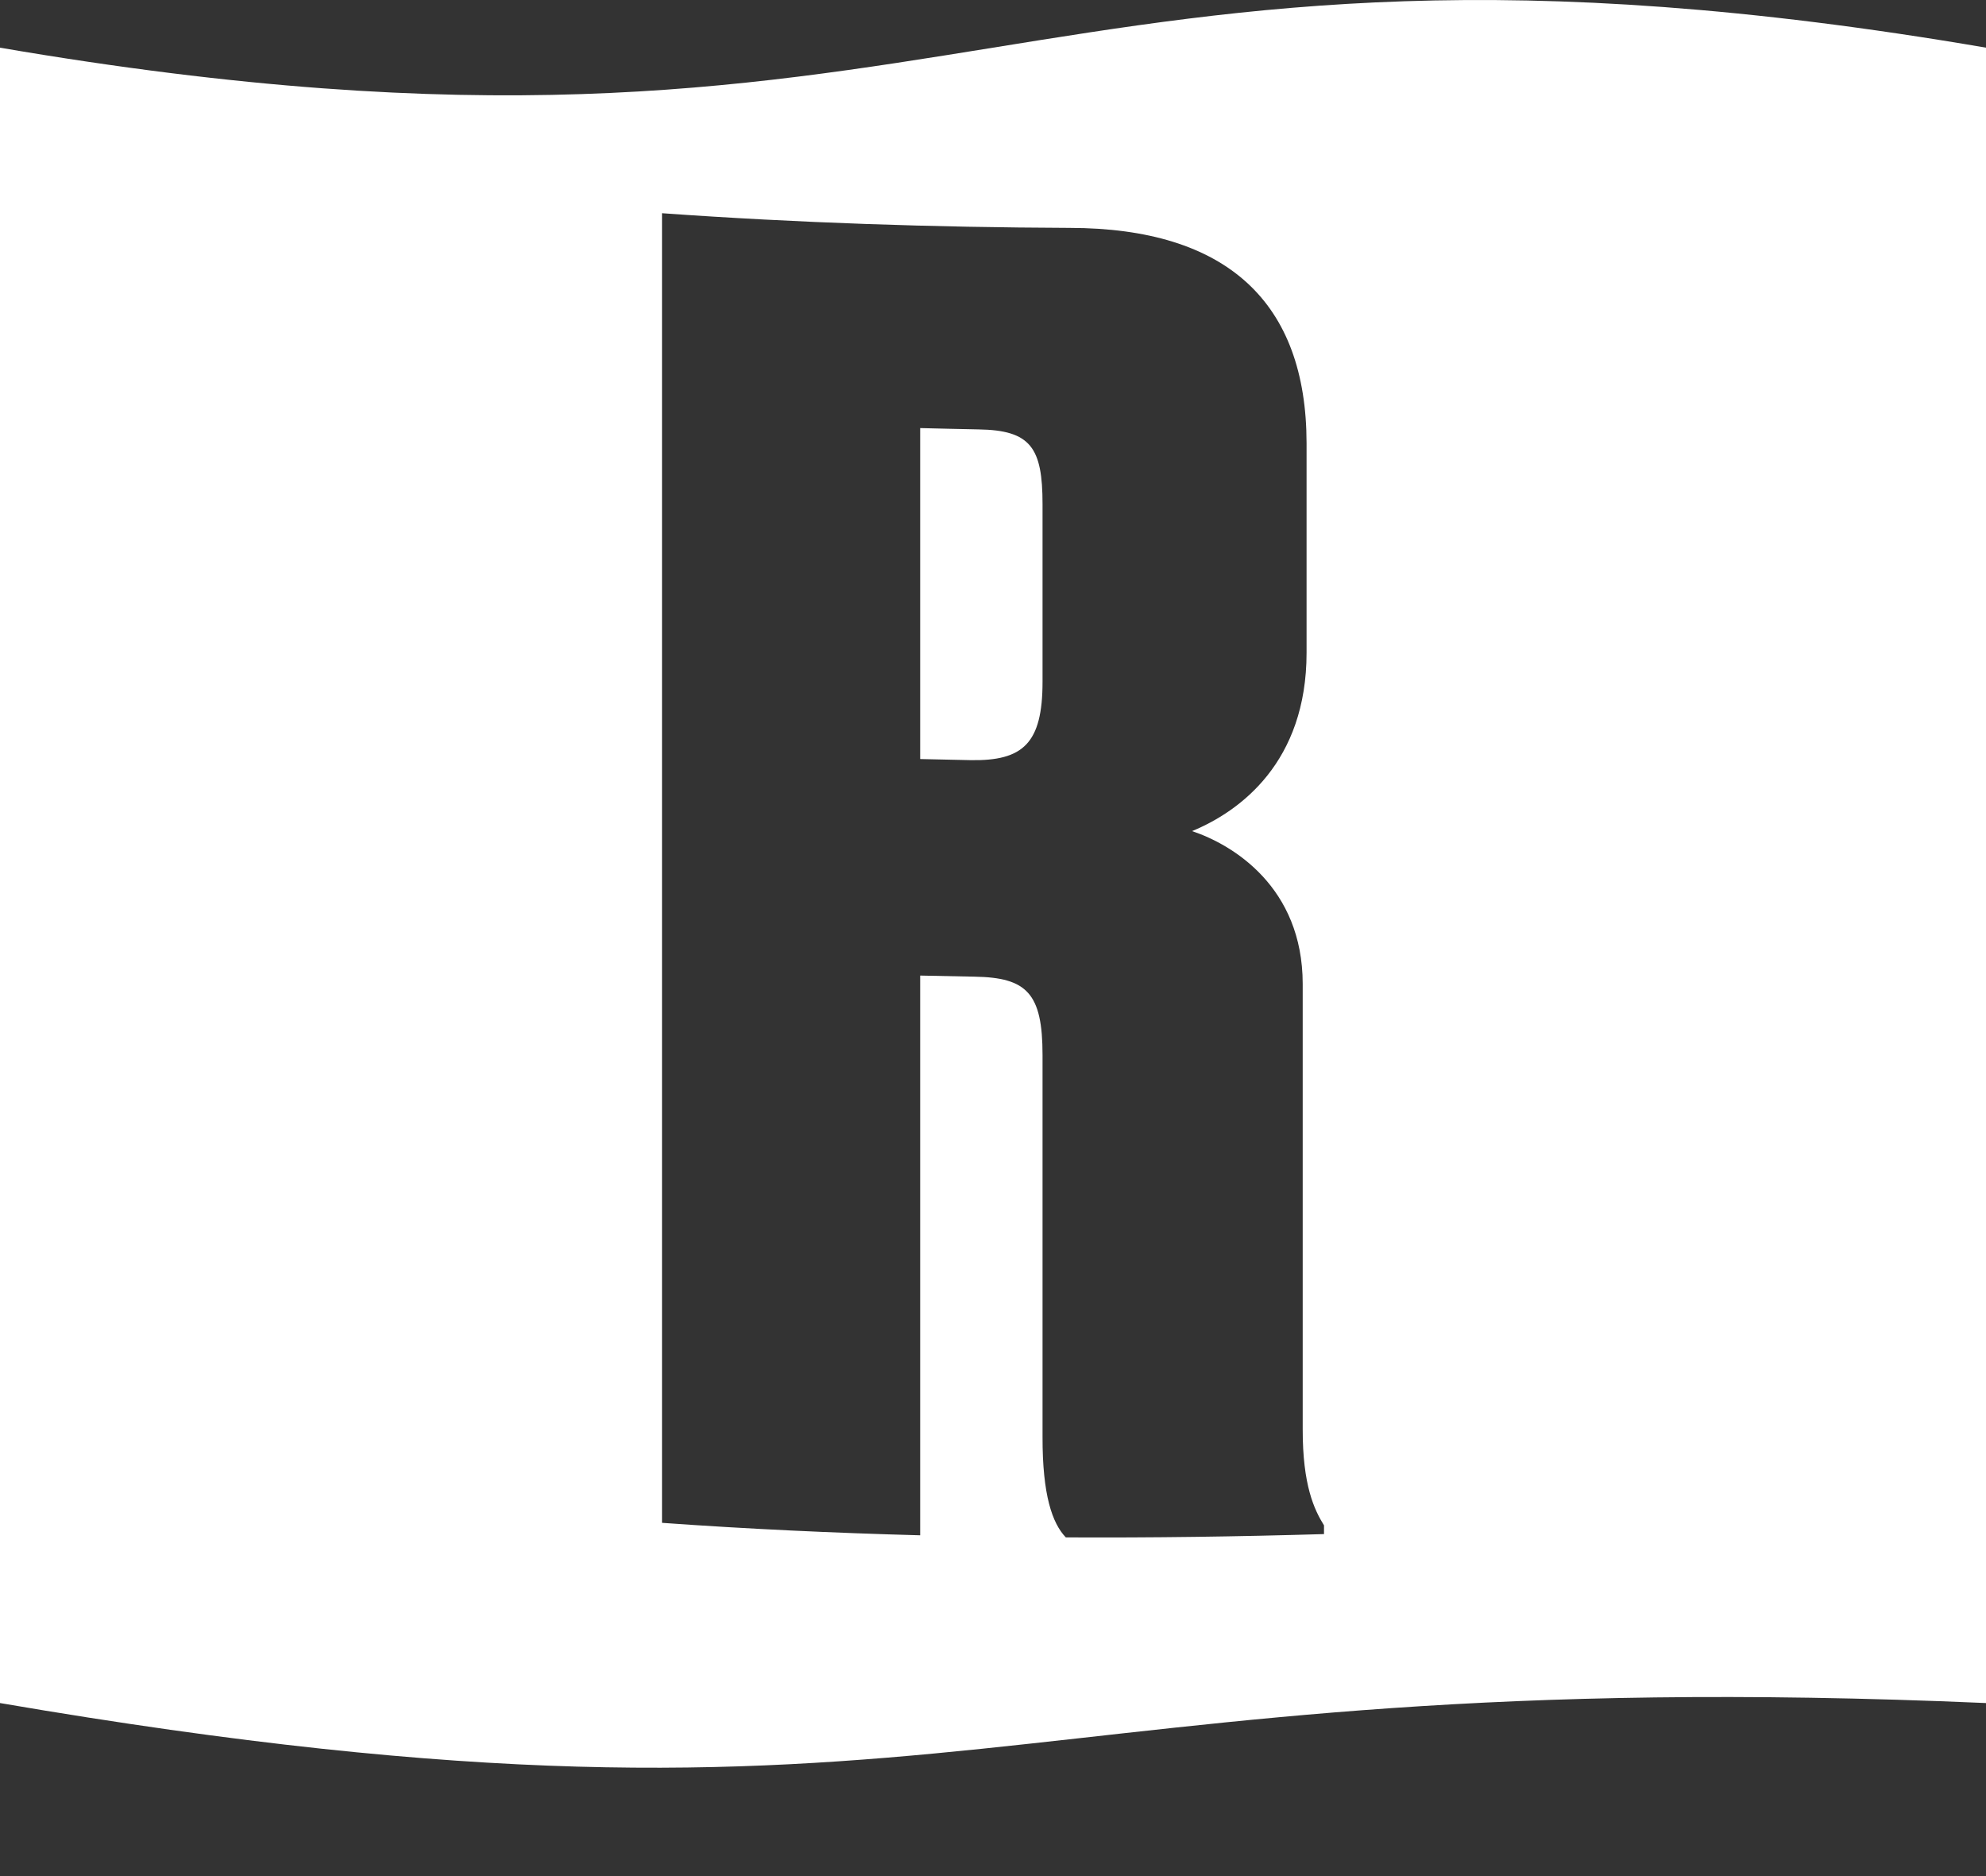 <svg width="18" height="17" viewBox="0 0 18 17" fill="none" xmlns="http://www.w3.org/2000/svg">
	<rect x="0" y="0" width="18" height="17" fill="#333333" stroke="none"/>
	<path fill-rule="evenodd" clip-rule="evenodd" d="M18 15.432C9 15.041 8.732 16.928 0 15.432V0.432C8.732 1.928 9.268 -1.064 18 0.432V15.432ZM8.34 6.878C8.493 6.882 8.645 6.885 8.798 6.888C9.273 6.896 9.449 6.736 9.449 6.178V4.568C9.449 4.057 9.343 3.898 8.868 3.891C8.692 3.887 8.516 3.884 8.34 3.879L8.34 6.878ZM8.34 13.912C7.56 13.891 6.78 13.855 6 13.799V1.932C7.232 2.02 8.463 2.06 9.695 2.065C11.12 2.067 11.841 2.739 11.842 4.017V5.915C11.842 6.904 11.243 7.35 10.804 7.531C11.174 7.654 11.806 8.038 11.807 8.915V12.95C11.806 13.46 11.912 13.68 12 13.822V13.901C11.22 13.924 10.44 13.935 9.66 13.931C9.537 13.803 9.448 13.547 9.449 13.021V9.56C9.449 9.001 9.308 8.858 8.833 8.85C8.669 8.847 8.505 8.844 8.34 8.84V13.912Z" fill="white"/>
</svg>
